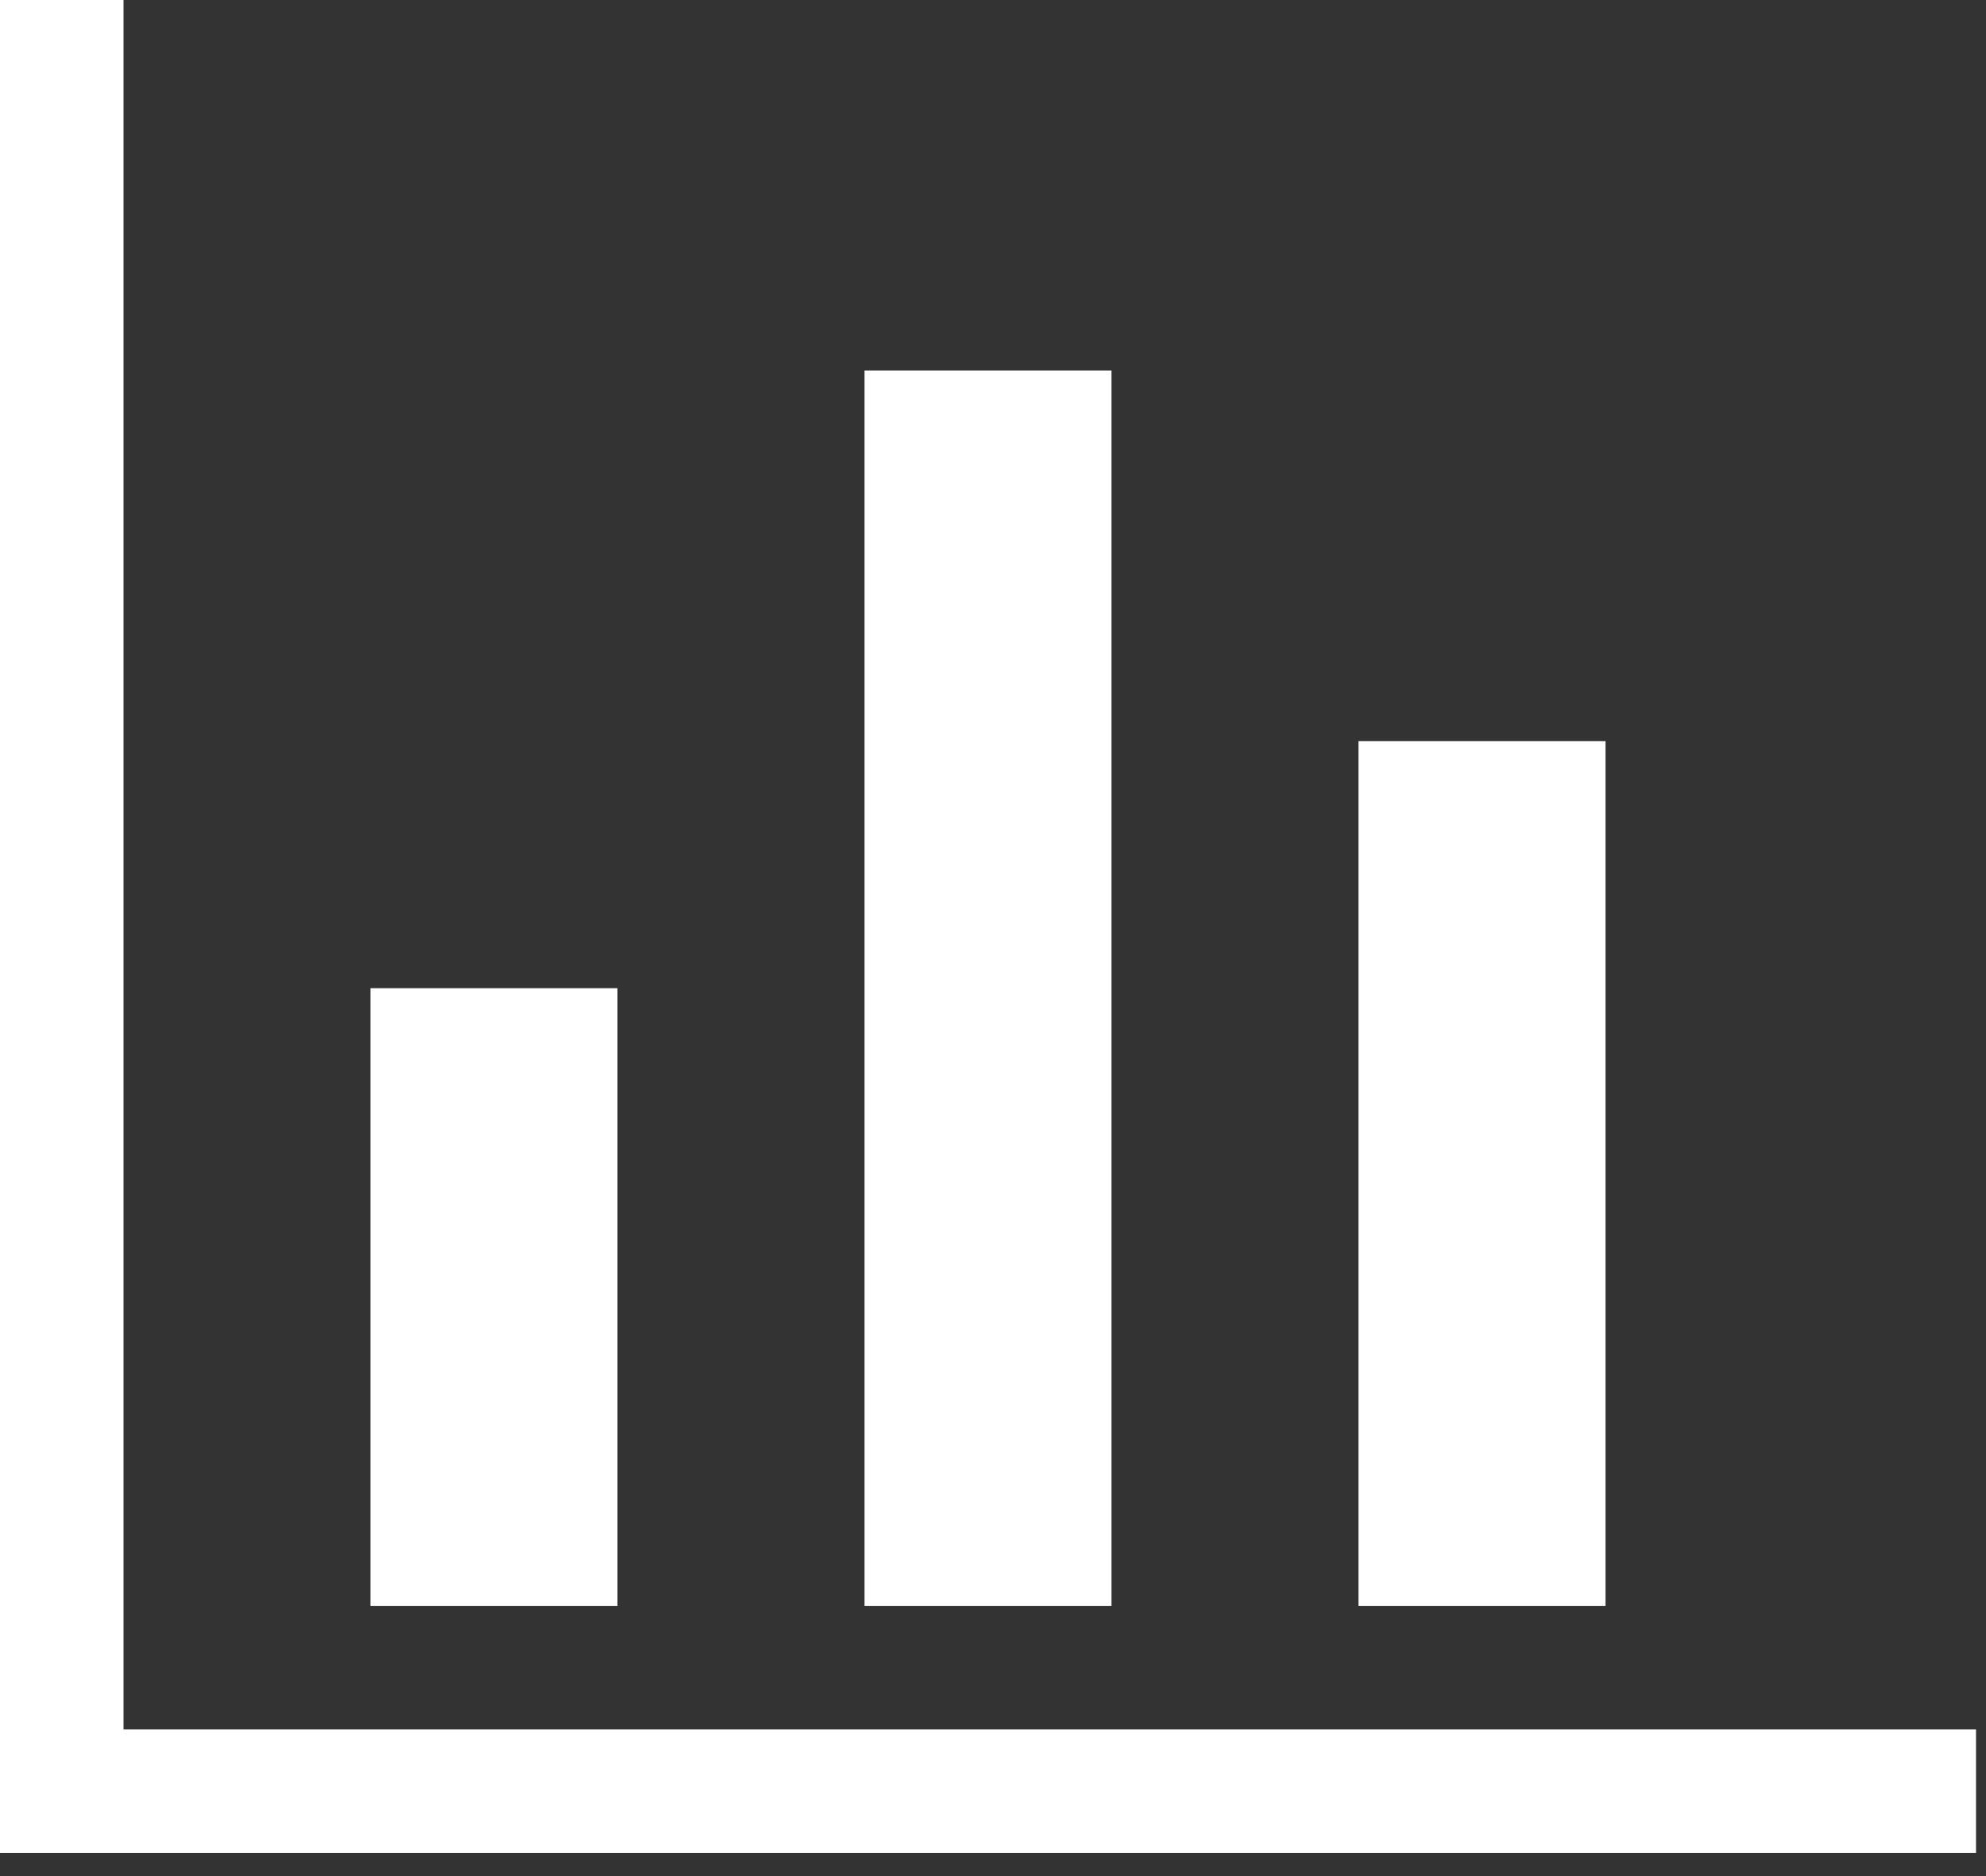 <svg width="36" height="34" viewBox="0 0 36 34" fill="none" xmlns="http://www.w3.org/2000/svg">
<rect x="0" y="0" width="36" height="34" fill="#333333" stroke="none"/>
<path fill-rule="evenodd" clip-rule="evenodd" d="M35.819 31.341V33.58H0V0H2.239V31.341H35.819ZM11.193 29.103H6.716V17.909H11.193V29.103ZM20.148 29.103H15.671V6.716H20.148V29.103ZM29.103 29.103H24.625V13.432H29.103V29.103Z" fill="white"/>
</svg>
